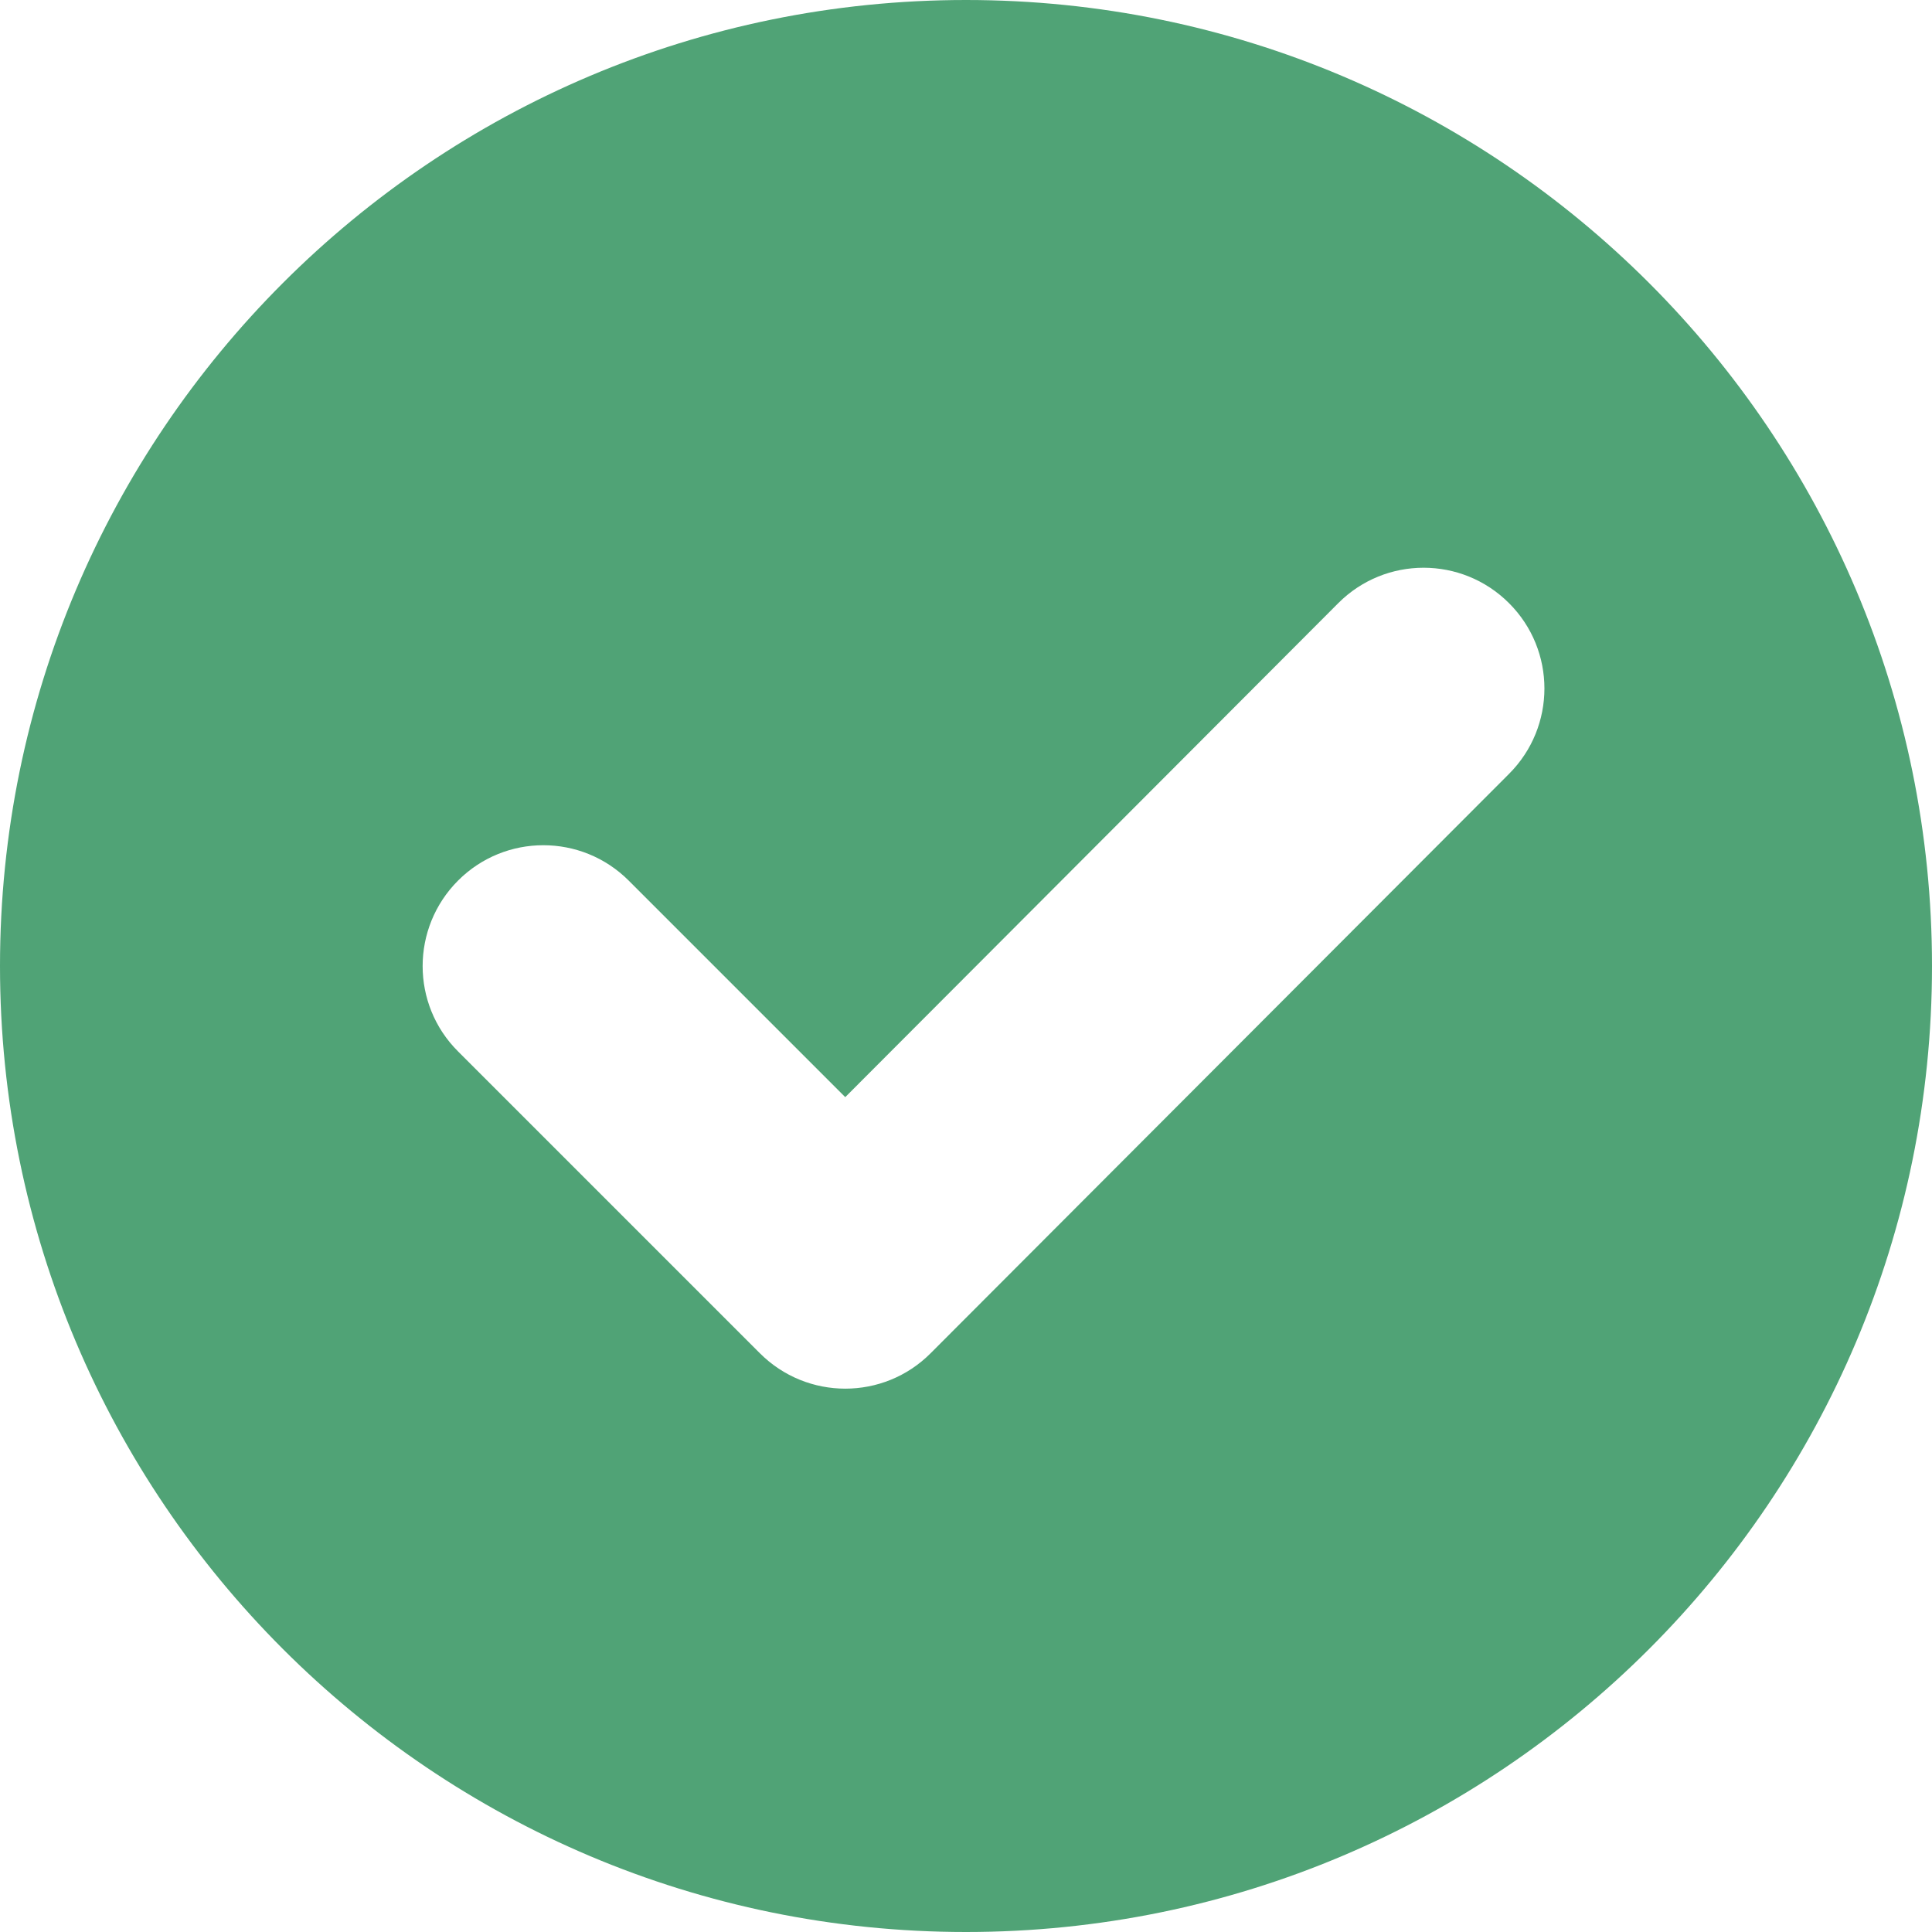 <svg xmlns="http://www.w3.org/2000/svg" fill="rgb(80, 163, 118)" class="InlineSVG Icon Icon--md" focusable="false" viewBox="0 0 16 16"><path d="m8 16c-4.418 0-8-3.582-8-8s3.582-8 8-8 8 3.582 8 8-3.582 8-8 8zm3.083-11.005-4.083 4.091-1.793-1.793c-.391-.391-1.024-.391-1.414 0s-.391 1.024 0 1.414l2.5 2.5c.391.391 1.024.391 1.414 0l4.79-4.798c.391-.391.391-1.024 0-1.414-.391-.391-1.024-.391-1.414 0z" fill-rule="evenodd"/></svg>